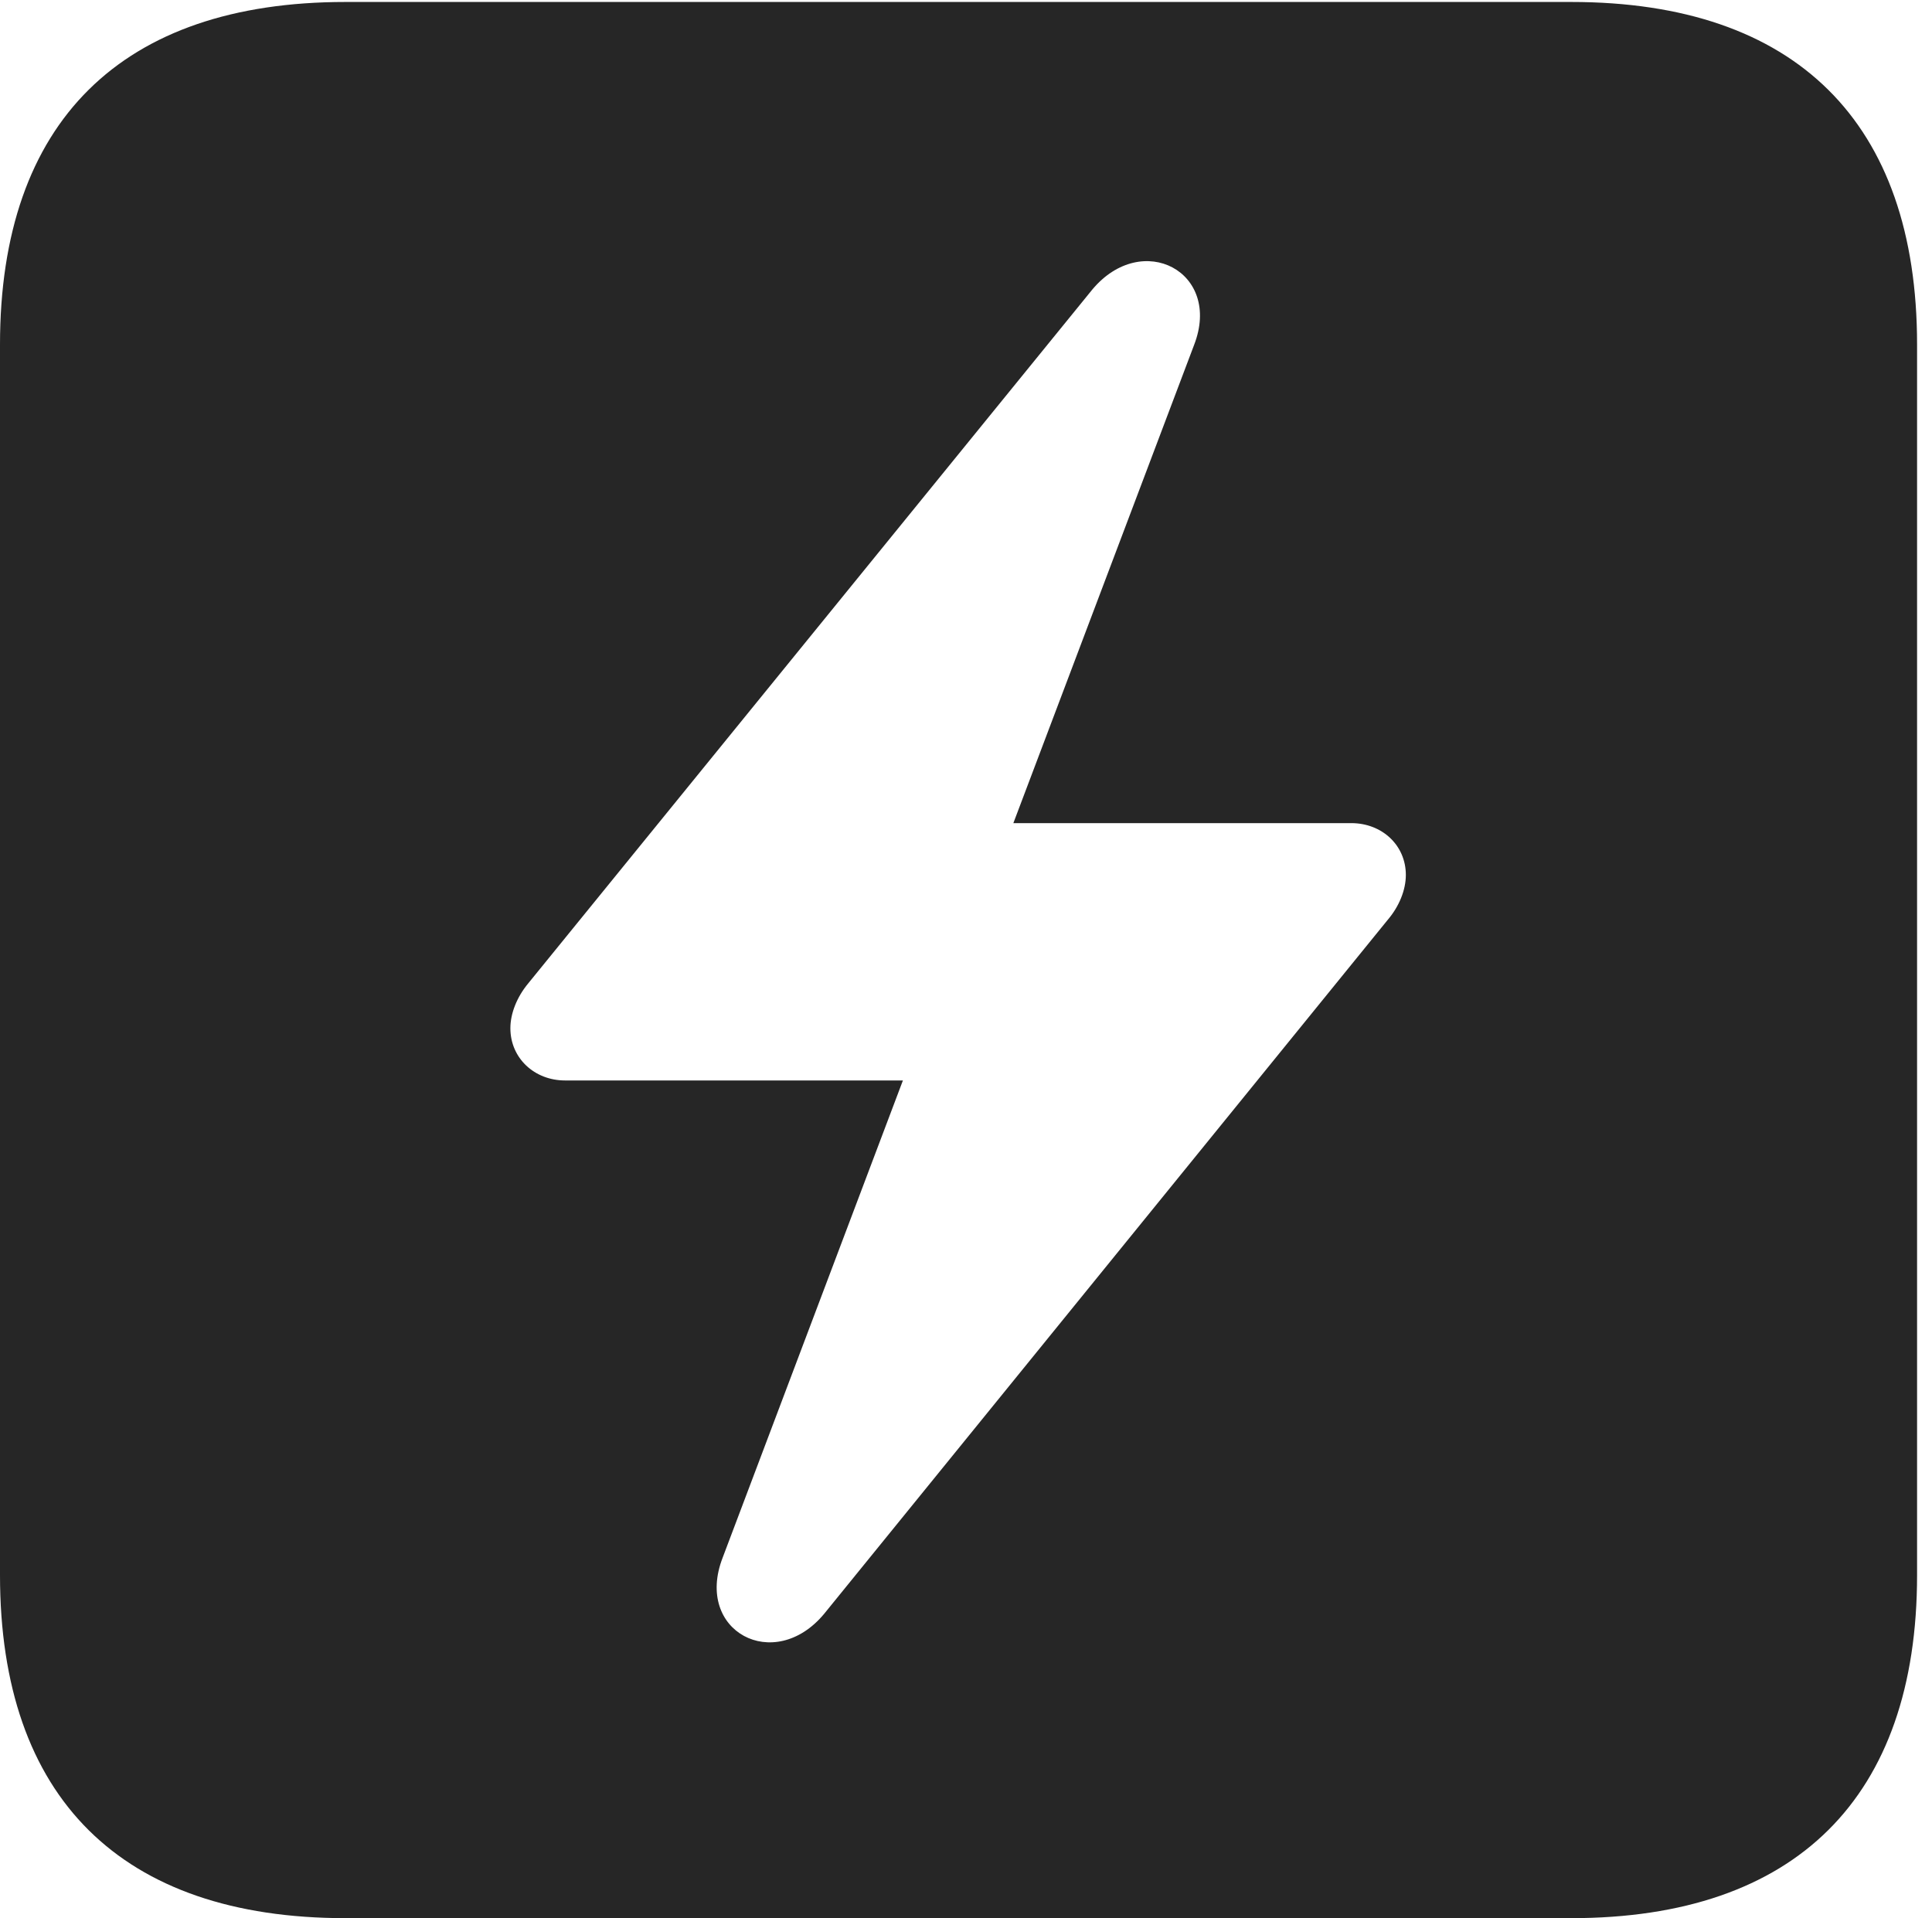 <?xml version="1.0" encoding="UTF-8"?>
<!--Generator: Apple Native CoreSVG 232.5-->
<!DOCTYPE svg
PUBLIC "-//W3C//DTD SVG 1.1//EN"
       "http://www.w3.org/Graphics/SVG/1.1/DTD/svg11.dtd">
<svg version="1.1" xmlns="http://www.w3.org/2000/svg" xmlns:xlink="http://www.w3.org/1999/xlink" width="48.018" height="47.676">
 <g>
  <rect height="47.676" opacity="0" width="48.018" x="0" y="0"/>
  <path d="M47.647 8.564L47.647 39.15C47.647 44.678 44.629 47.676 39.053 47.676L8.584 47.676C3.018 47.676 0 44.688 0 39.15L0 8.564C0 3.027 3.018 0.049 8.584 0.049L39.053 0.049C44.629 0.049 47.647 3.037 47.647 8.564ZM27.148 7.197L13.135 24.434C12.842 24.785 12.685 25.195 12.685 25.557C12.685 26.299 13.281 26.855 14.043 26.855L22.441 26.855L17.959 38.721C17.256 40.547 19.238 41.602 20.479 40.117L34.492 22.861C34.775 22.529 34.941 22.119 34.941 21.748C34.941 21.006 34.346 20.459 33.584 20.459L25.186 20.459L29.678 8.574C30.381 6.758 28.389 5.713 27.148 7.197Z" fill="#000000" fill-opacity="0.85"/>
 </g>
</svg>
